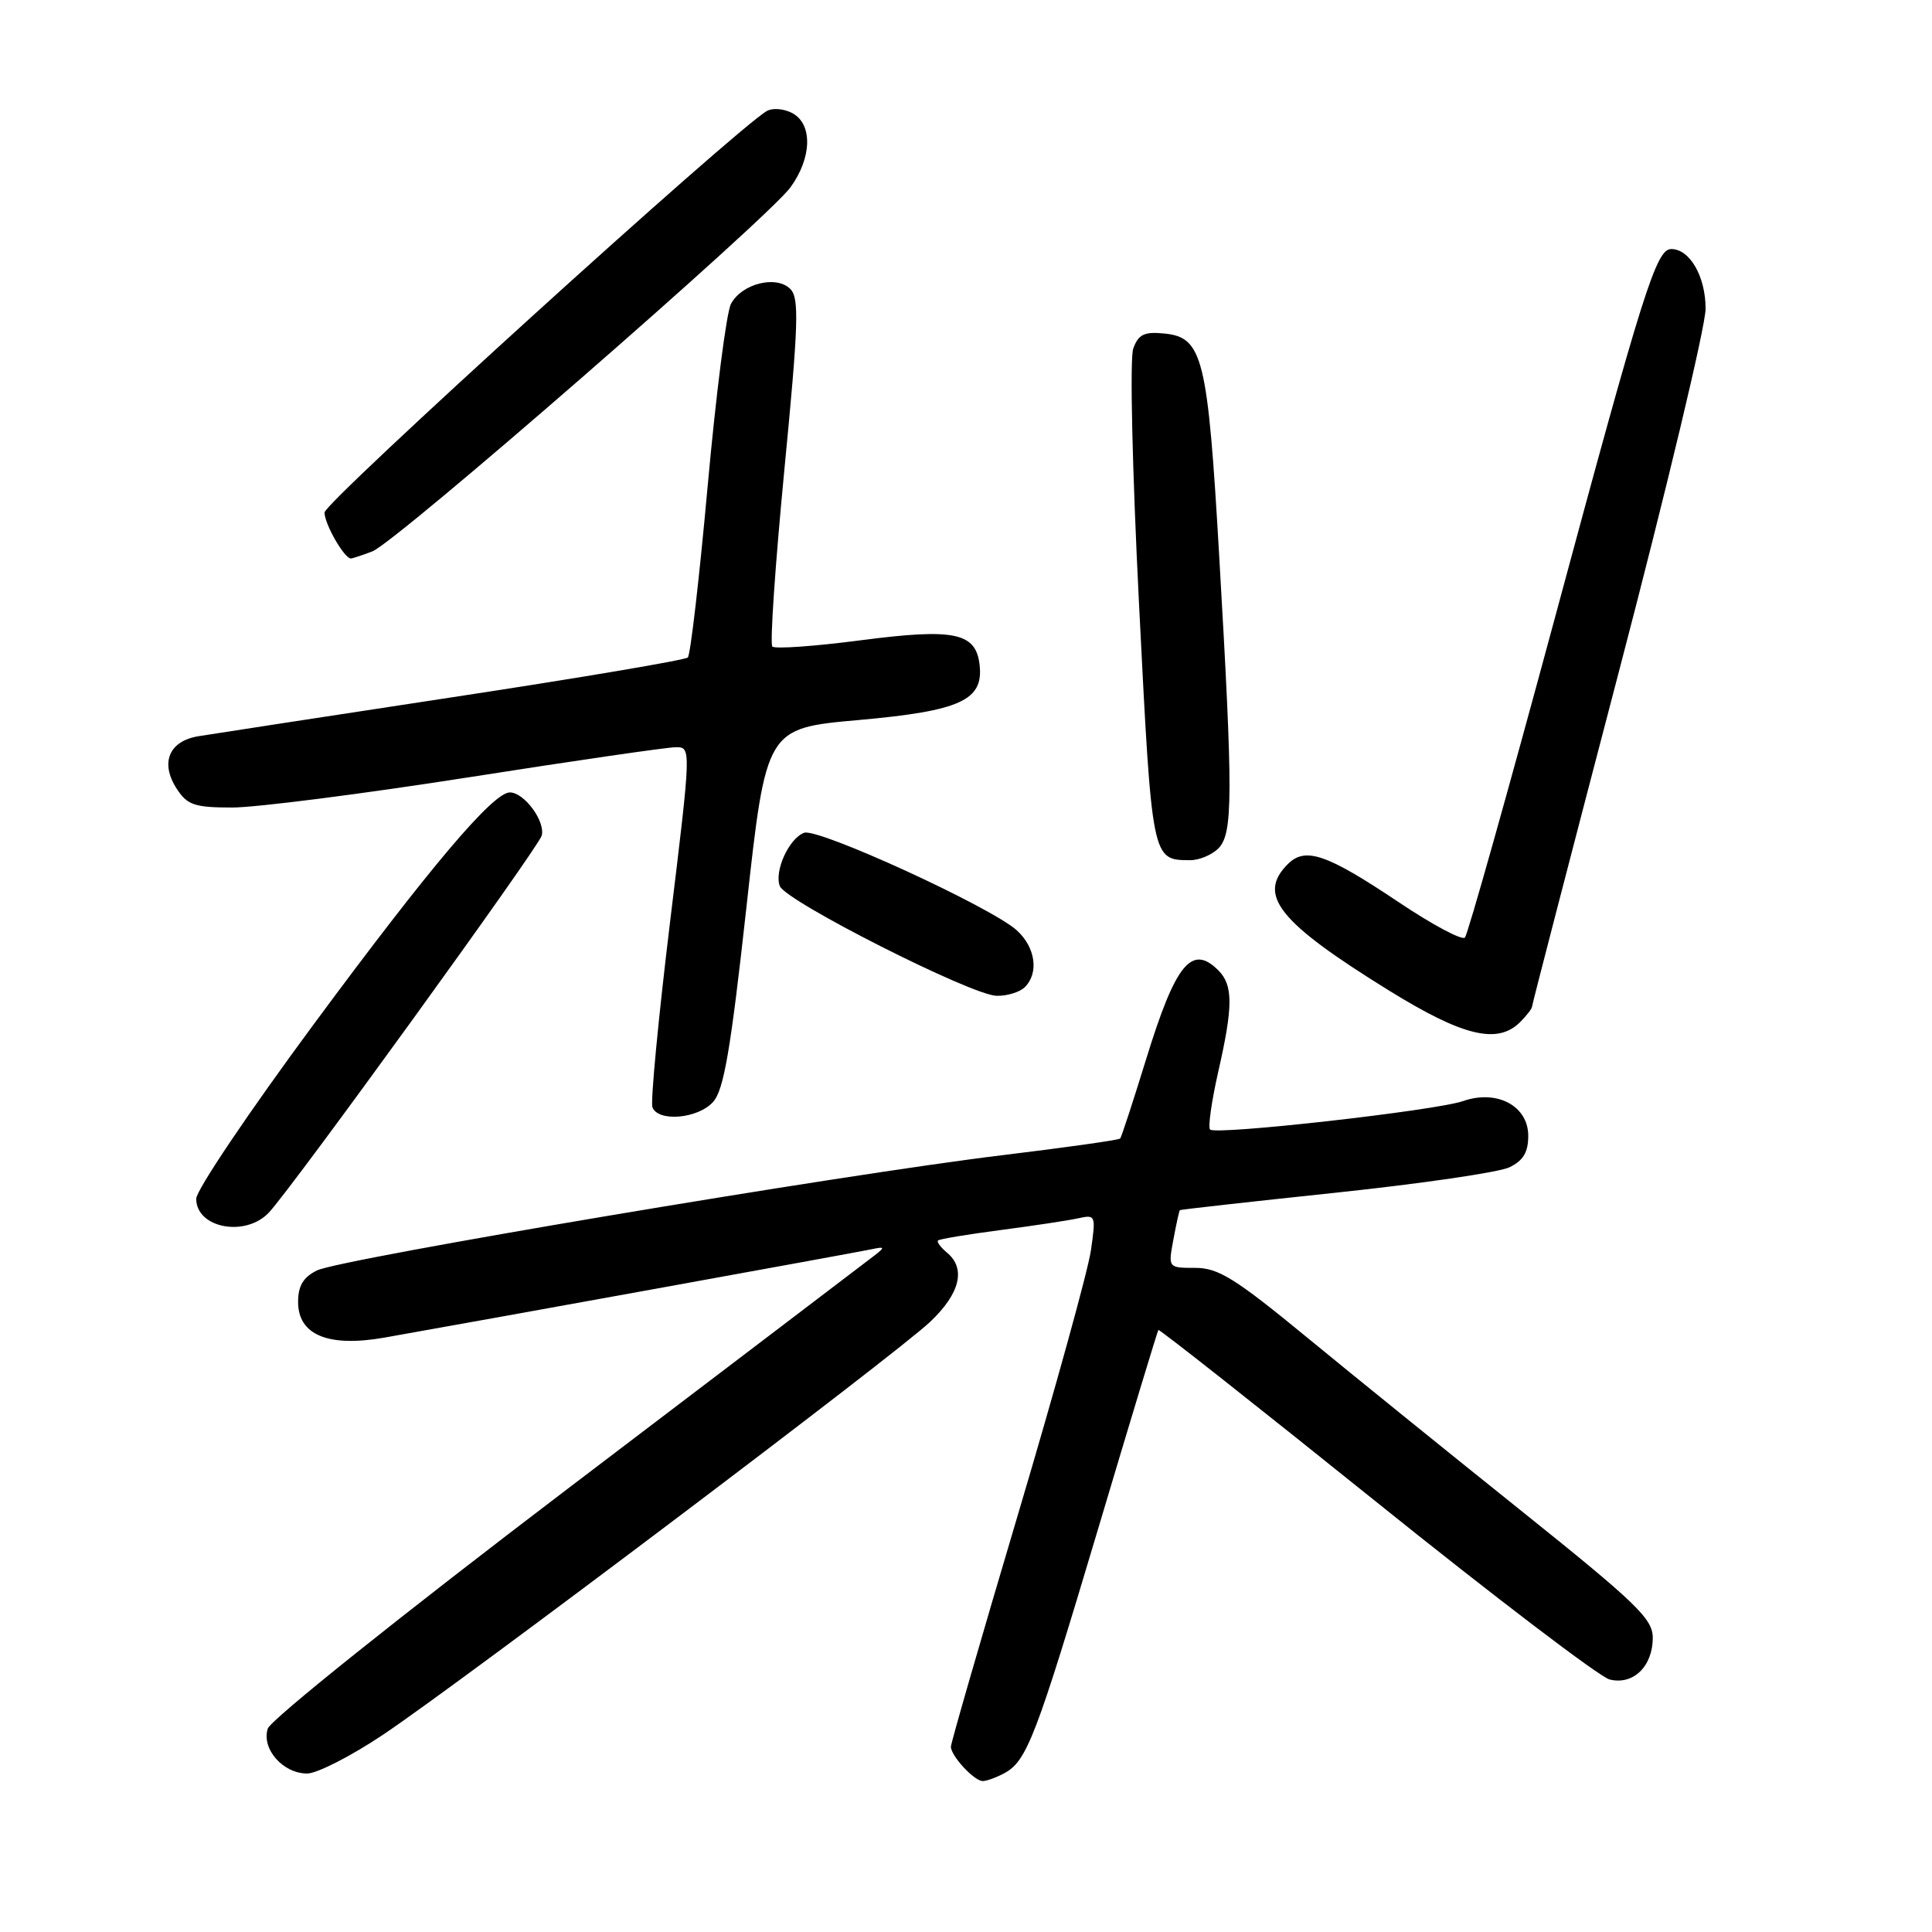 <?xml version="1.0" encoding="UTF-8" standalone="no"?>
<!DOCTYPE svg PUBLIC "-//W3C//DTD SVG 1.1//EN" "http://www.w3.org/Graphics/SVG/1.1/DTD/svg11.dtd" >
<svg xmlns="http://www.w3.org/2000/svg" xmlns:xlink="http://www.w3.org/1999/xlink" version="1.1" viewBox="0 0 256 256">
 <g >
 <path fill="currentColor"
d=" M 133.06 234.97 C 136.06 233.36 137.25 230.26 145.53 202.50 C 149.79 188.20 153.37 176.38 153.49 176.23 C 153.61 176.08 166.56 186.31 182.28 198.94 C 198.00 211.58 211.95 222.20 213.28 222.54 C 216.41 223.32 219.00 220.81 219.00 217.00 C 219.00 214.51 216.82 212.41 201.75 200.33 C 192.26 192.73 179.43 182.35 173.24 177.26 C 163.66 169.38 161.44 168.00 158.38 168.00 C 154.78 168.00 154.78 168.00 155.48 164.25 C 155.86 162.19 156.25 160.43 156.34 160.35 C 156.43 160.27 165.72 159.23 176.99 158.04 C 188.26 156.85 198.61 155.34 199.99 154.68 C 201.84 153.79 202.50 152.69 202.50 150.50 C 202.50 146.54 198.36 144.33 193.86 145.90 C 190.24 147.16 161.11 150.44 160.34 149.67 C 160.05 149.38 160.53 145.98 161.40 142.12 C 163.41 133.32 163.41 130.55 161.43 128.57 C 157.91 125.06 155.77 127.69 151.88 140.31 C 150.15 145.92 148.60 150.66 148.43 150.86 C 148.25 151.06 141.22 152.05 132.81 153.07 C 111.74 155.61 45.07 166.82 42.00 168.34 C 40.18 169.24 39.50 170.38 39.50 172.52 C 39.50 176.89 43.49 178.54 50.88 177.25 C 62.91 175.13 113.61 165.94 115.50 165.53 C 117.23 165.16 117.29 165.26 115.95 166.30 C 115.10 166.96 96.79 180.88 75.27 197.23 C 53.22 213.99 35.86 227.88 35.48 229.05 C 34.63 231.74 37.49 235.00 40.70 235.00 C 42.01 235.00 46.56 232.67 50.80 229.83 C 61.47 222.66 118.66 179.50 123.25 175.15 C 127.22 171.39 128.02 168.09 125.48 165.98 C 124.64 165.28 124.11 164.56 124.29 164.37 C 124.48 164.18 128.21 163.56 132.57 162.99 C 136.93 162.42 141.57 161.72 142.87 161.43 C 145.18 160.92 145.22 161.03 144.55 165.70 C 144.17 168.34 139.84 184.01 134.93 200.53 C 130.02 217.04 126.00 230.96 126.00 231.45 C 126.00 232.67 129.09 236.00 130.22 236.00 C 130.72 236.00 132.00 235.54 133.06 234.97 Z  M 35.62 160.68 C 38.64 157.50 71.38 112.27 71.78 110.72 C 72.28 108.82 69.46 105.00 67.56 105.00 C 65.33 105.00 57.00 114.84 41.63 135.64 C 33.03 147.27 26.00 157.71 26.00 158.84 C 26.00 162.73 32.51 163.97 35.62 160.68 Z  M 94.48 146.02 C 95.91 144.44 96.81 139.19 98.90 120.27 C 101.52 96.50 101.52 96.50 113.76 95.41 C 127.28 94.20 130.35 92.79 129.80 88.08 C 129.30 83.81 126.45 83.23 114.06 84.84 C 107.95 85.64 102.68 86.01 102.34 85.67 C 102.00 85.34 102.72 74.85 103.92 62.38 C 105.81 42.90 105.92 39.49 104.72 38.29 C 102.86 36.43 98.29 37.58 96.86 40.26 C 96.26 41.38 94.87 52.24 93.77 64.40 C 92.67 76.55 91.49 86.78 91.14 87.12 C 90.79 87.46 76.78 89.83 60.00 92.38 C 43.23 94.94 28.06 97.26 26.31 97.55 C 22.37 98.19 21.18 101.10 23.44 104.55 C 24.84 106.68 25.80 107.00 30.79 107.00 C 33.95 107.00 48.01 105.20 62.02 103.01 C 76.03 100.81 88.42 99.01 89.55 99.01 C 91.60 99.00 91.60 99.05 88.78 122.22 C 87.23 134.99 86.18 146.02 86.45 146.72 C 87.21 148.70 92.48 148.24 94.48 146.02 Z  M 201.43 135.43 C 202.29 134.56 203.00 133.65 203.00 133.40 C 203.00 133.14 208.18 113.19 214.50 89.04 C 220.82 64.90 226.00 43.24 226.00 40.90 C 226.00 36.64 223.91 33.00 221.45 33.00 C 219.46 33.00 217.74 38.44 205.97 82.10 C 199.82 104.87 194.49 123.83 194.11 124.23 C 193.74 124.64 189.77 122.52 185.30 119.52 C 175.78 113.15 172.96 112.18 170.64 114.50 C 166.54 118.60 169.42 122.20 184.05 131.25 C 193.86 137.32 198.44 138.42 201.43 135.43 Z  M 135.80 130.80 C 137.68 128.92 137.21 125.54 134.75 123.29 C 131.41 120.23 108.36 109.65 106.54 110.35 C 104.53 111.12 102.57 115.43 103.33 117.41 C 104.09 119.41 128.73 131.88 132.05 131.95 C 133.45 131.98 135.14 131.46 135.80 130.80 Z  M 161.43 112.43 C 163.38 110.48 163.40 105.52 161.56 73.84 C 160.03 47.29 159.38 44.68 154.24 44.19 C 151.61 43.93 150.84 44.31 150.16 46.19 C 149.69 47.50 150.03 62.30 150.94 80.30 C 152.65 114.12 152.62 113.95 157.68 113.98 C 158.88 113.99 160.56 113.29 161.43 112.43 Z  M 49.34 73.06 C 52.47 71.87 101.73 28.97 104.75 24.81 C 107.59 20.89 107.70 16.45 104.99 14.99 C 103.88 14.40 102.36 14.27 101.61 14.71 C 97.43 17.13 43.00 66.54 43.00 67.91 C 43.00 69.43 45.62 74.00 46.49 74.00 C 46.70 74.00 47.98 73.58 49.34 73.06 Z "/>
</g>
</svg>